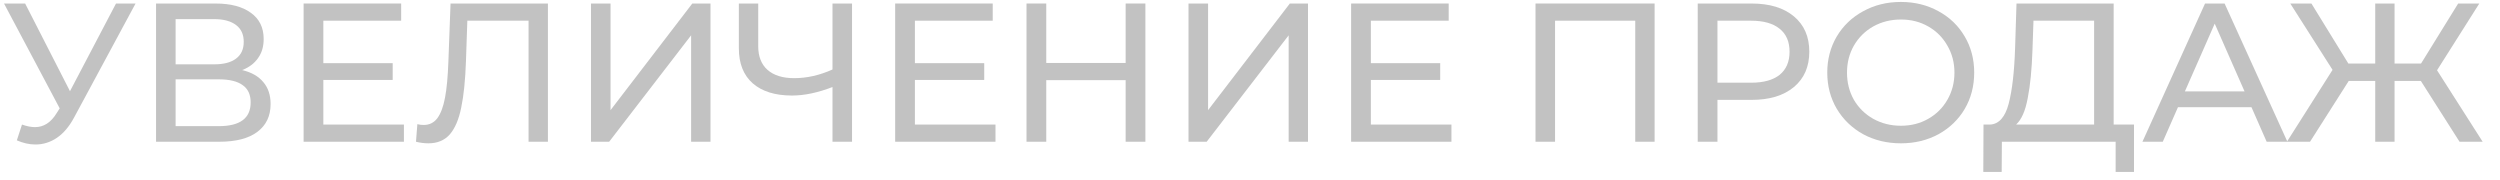 <svg width="125" height="9" viewBox="0 0 125 9" fill="none" xmlns="http://www.w3.org/2000/svg">
<g opacity="0.3">
<path d="M6.778 0.176L3.706 5.873C3.463 6.327 3.176 6.666 2.847 6.889C2.518 7.113 2.159 7.225 1.771 7.225C1.468 7.225 1.158 7.156 0.842 7.018L1.099 6.228C1.343 6.314 1.56 6.356 1.751 6.356C2.186 6.356 2.544 6.126 2.827 5.665L2.985 5.418L0.201 0.176H1.257L3.499 4.56L5.8 0.176H6.778Z" fill="#333333"/>
<path d="M12.108 3.503C12.575 3.615 12.928 3.816 13.165 4.105C13.408 4.388 13.53 4.754 13.53 5.201C13.53 5.8 13.309 6.264 12.868 6.593C12.434 6.922 11.798 7.087 10.962 7.087H7.802V0.176H10.775C11.532 0.176 12.121 0.331 12.542 0.64C12.97 0.943 13.184 1.381 13.184 1.953C13.184 2.328 13.089 2.648 12.898 2.911C12.713 3.174 12.45 3.372 12.108 3.503ZM8.78 3.217H10.706C11.186 3.217 11.552 3.121 11.802 2.931C12.059 2.74 12.187 2.46 12.187 2.091C12.187 1.723 12.059 1.443 11.802 1.252C11.545 1.055 11.18 0.956 10.706 0.956H8.78V3.217ZM10.943 6.307C12.002 6.307 12.533 5.912 12.533 5.122C12.533 4.727 12.398 4.438 12.128 4.253C11.864 4.063 11.469 3.967 10.943 3.967H8.78V6.307H10.943Z" fill="#333333"/>
<path d="M20.196 6.228V7.087H15.18V0.176H20.058V1.035H16.167V3.158H19.634V3.997H16.167V6.228H20.196Z" fill="#333333"/>
<path d="M27.396 0.176V7.087H26.428V1.035H23.367L23.298 3.059C23.265 4.013 23.186 4.787 23.061 5.379C22.942 5.971 22.751 6.419 22.488 6.722C22.225 7.018 21.869 7.166 21.421 7.166C21.217 7.166 21.01 7.14 20.799 7.087L20.868 6.208C20.974 6.235 21.079 6.248 21.184 6.248C21.468 6.248 21.695 6.136 21.866 5.912C22.037 5.682 22.165 5.339 22.251 4.885C22.337 4.431 22.392 3.832 22.419 3.089L22.527 0.176H27.396Z" fill="#333333"/>
<path d="M29.549 0.176H30.527V5.507L34.615 0.176H35.524V7.087H34.556V1.766L30.458 7.087H29.549V0.176Z" fill="#333333"/>
<path d="M42.602 0.176V7.087H41.624V4.352C40.893 4.635 40.218 4.777 39.599 4.777C38.757 4.777 38.102 4.573 37.634 4.165C37.173 3.757 36.943 3.174 36.943 2.417V0.176H37.911V2.309C37.911 2.822 38.066 3.217 38.375 3.493C38.691 3.77 39.135 3.908 39.708 3.908C40.347 3.908 40.985 3.763 41.624 3.474V0.176H42.602Z" fill="#333333"/>
<path d="M49.774 6.228V7.087H44.758V0.176H49.636V1.035H45.745V3.158H49.211V3.997H45.745V6.228H49.774Z" fill="#333333"/>
<path d="M57.27 0.176V7.087H56.282V4.007H52.313V7.087H51.325V0.176H52.313V3.148H56.282V0.176H57.27Z" fill="#333333"/>
<path d="M59.426 0.176H60.404V5.507L64.492 0.176H65.4V7.087H64.433V1.766L60.334 7.087H59.426V0.176Z" fill="#333333"/>
<path d="M72.572 6.228V7.087H67.556V0.176H72.434V1.035H68.543V3.158H72.01V3.997H68.543V6.228H72.572Z" fill="#333333"/>
<path d="M82.73 0.176V7.087H81.762V1.035H77.753V7.087H76.775V0.176H82.73Z" fill="#333333"/>
<path d="M87.582 0.176C88.477 0.176 89.182 0.39 89.695 0.818C90.209 1.246 90.465 1.835 90.465 2.585C90.465 3.335 90.209 3.924 89.695 4.352C89.182 4.78 88.477 4.994 87.582 4.994H85.873V7.087H84.886V0.176H87.582ZM87.552 4.135C88.178 4.135 88.655 4.003 88.984 3.74C89.313 3.47 89.478 3.085 89.478 2.585C89.478 2.085 89.313 1.703 88.984 1.44C88.655 1.17 88.178 1.035 87.552 1.035H85.873V4.135H87.552Z" fill="#333333"/>
<path d="M95.046 7.166C94.348 7.166 93.72 7.014 93.16 6.712C92.6 6.402 92.159 5.978 91.837 5.438C91.521 4.898 91.363 4.296 91.363 3.632C91.363 2.967 91.521 2.365 91.837 1.825C92.159 1.285 92.6 0.864 93.16 0.561C93.72 0.252 94.348 0.097 95.046 0.097C95.737 0.097 96.363 0.252 96.923 0.561C97.482 0.864 97.92 1.285 98.236 1.825C98.552 2.358 98.71 2.96 98.71 3.632C98.71 4.303 98.552 4.908 98.236 5.448C97.92 5.981 97.482 6.402 96.923 6.712C96.363 7.014 95.737 7.166 95.046 7.166ZM95.046 6.287C95.553 6.287 96.007 6.172 96.409 5.942C96.817 5.711 97.136 5.395 97.367 4.994C97.604 4.586 97.722 4.132 97.722 3.632C97.722 3.131 97.604 2.68 97.367 2.279C97.136 1.871 96.817 1.552 96.409 1.321C96.007 1.091 95.553 0.976 95.046 0.976C94.539 0.976 94.079 1.091 93.664 1.321C93.255 1.552 92.933 1.871 92.696 2.279C92.466 2.68 92.35 3.131 92.35 3.632C92.35 4.132 92.466 4.586 92.696 4.994C92.933 5.395 93.255 5.711 93.664 5.942C94.079 6.172 94.539 6.287 95.046 6.287Z" fill="#333333"/>
<path d="M106.7 6.228V8.597H105.782V7.087H100.094L100.084 8.597H99.165L99.175 6.228H99.511C99.946 6.202 100.252 5.859 100.43 5.201C100.607 4.536 100.716 3.602 100.755 2.397L100.825 0.176H105.683V6.228H106.7ZM101.624 2.486C101.592 3.46 101.513 4.267 101.387 4.905C101.269 5.543 101.075 5.984 100.805 6.228H104.706V1.035H101.674L101.624 2.486Z" fill="#333333"/>
<path d="M112.573 5.359H108.899L108.139 7.087H107.122L110.252 0.176H111.23L114.37 7.087H113.333L112.573 5.359ZM112.227 4.569L110.736 1.183L109.245 4.569H112.227Z" fill="#333333"/>
<path d="M121.042 4.046H119.728V7.087H118.761V4.046H117.437L115.502 7.087H114.346L116.628 3.493L114.514 0.176H115.571L117.418 3.177H118.761V0.176H119.728V3.177H121.052L122.908 0.176H123.965L121.852 3.513L124.133 7.087H122.977L121.042 4.046Z" fill="#333333"/>
</g>
</svg>

